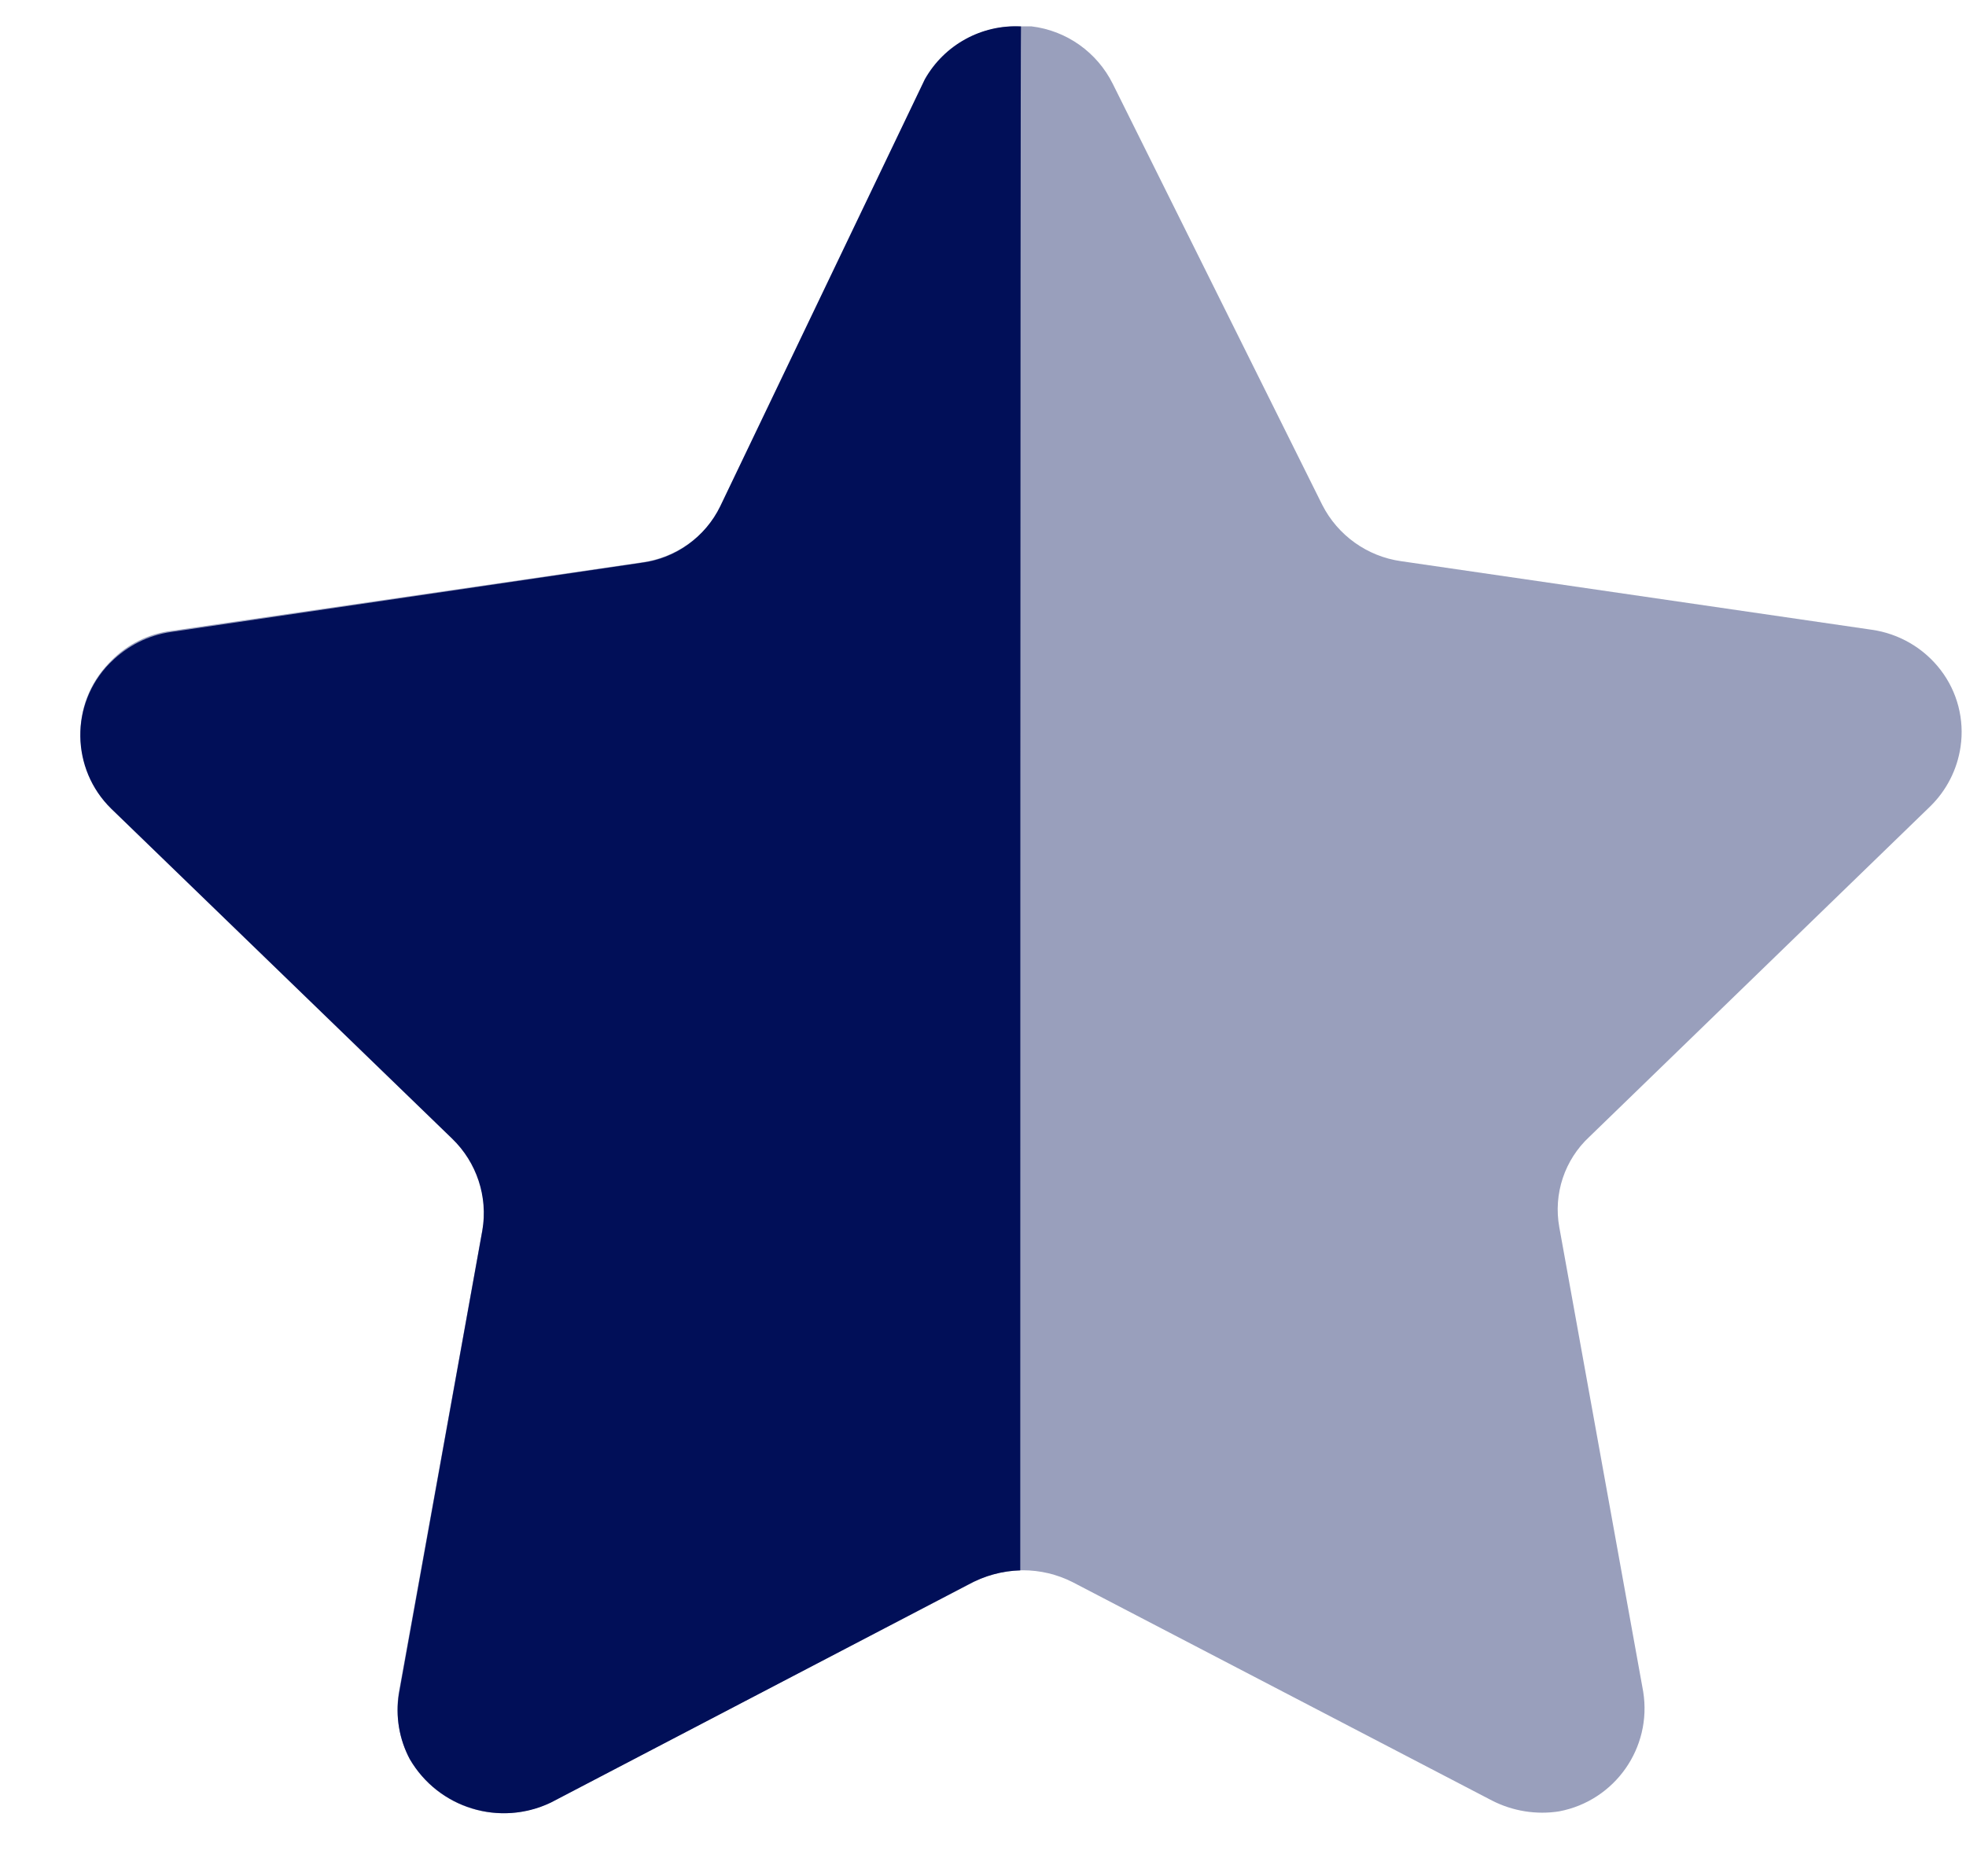 <svg width="22" height="21" viewBox="0 0 22 21" fill="none" xmlns="http://www.w3.org/2000/svg">
<path opacity="0.4" d="M12.453 0.94L14.796 5.65C14.969 5.991 15.299 6.228 15.679 6.281L20.943 7.048C21.25 7.091 21.529 7.253 21.718 7.501C21.904 7.745 21.984 8.054 21.939 8.359C21.902 8.612 21.783 8.845 21.601 9.024L17.787 12.722C17.508 12.98 17.381 13.362 17.449 13.736L18.388 18.935C18.488 19.562 18.072 20.154 17.449 20.273C17.192 20.314 16.928 20.271 16.697 20.153L12.001 17.707C11.653 17.531 11.241 17.531 10.893 17.707L6.197 20.153C5.62 20.46 4.905 20.251 4.584 19.683C4.465 19.456 4.423 19.198 4.462 18.946L5.401 13.747C5.468 13.374 5.341 12.99 5.063 12.732L1.248 9.036C0.795 8.598 0.781 7.877 1.218 7.423C1.227 7.413 1.238 7.403 1.248 7.392C1.429 7.208 1.667 7.091 1.924 7.06L7.189 6.293C7.568 6.239 7.897 6.004 8.071 5.661L10.33 0.94C10.531 0.536 10.948 0.284 11.401 0.295H11.542C11.935 0.342 12.277 0.585 12.453 0.94Z" fill="#010F58"/>
<path d="M11.417 17.576C11.213 17.582 11.014 17.637 10.835 17.735L6.163 20.176C5.591 20.448 4.907 20.237 4.586 19.69C4.467 19.467 4.424 19.211 4.464 18.96L5.398 13.771C5.461 13.394 5.335 13.011 5.06 12.745L1.244 9.051C0.791 8.607 0.783 7.879 1.226 7.425C1.232 7.419 1.238 7.414 1.244 7.408C1.425 7.229 1.658 7.111 1.909 7.074L7.178 6.299C7.56 6.251 7.891 6.012 8.059 5.667L10.349 0.887C10.566 0.502 10.984 0.272 11.425 0.296C11.417 0.609 11.417 17.363 11.417 17.576Z" fill="#010F58"/>
</svg>
